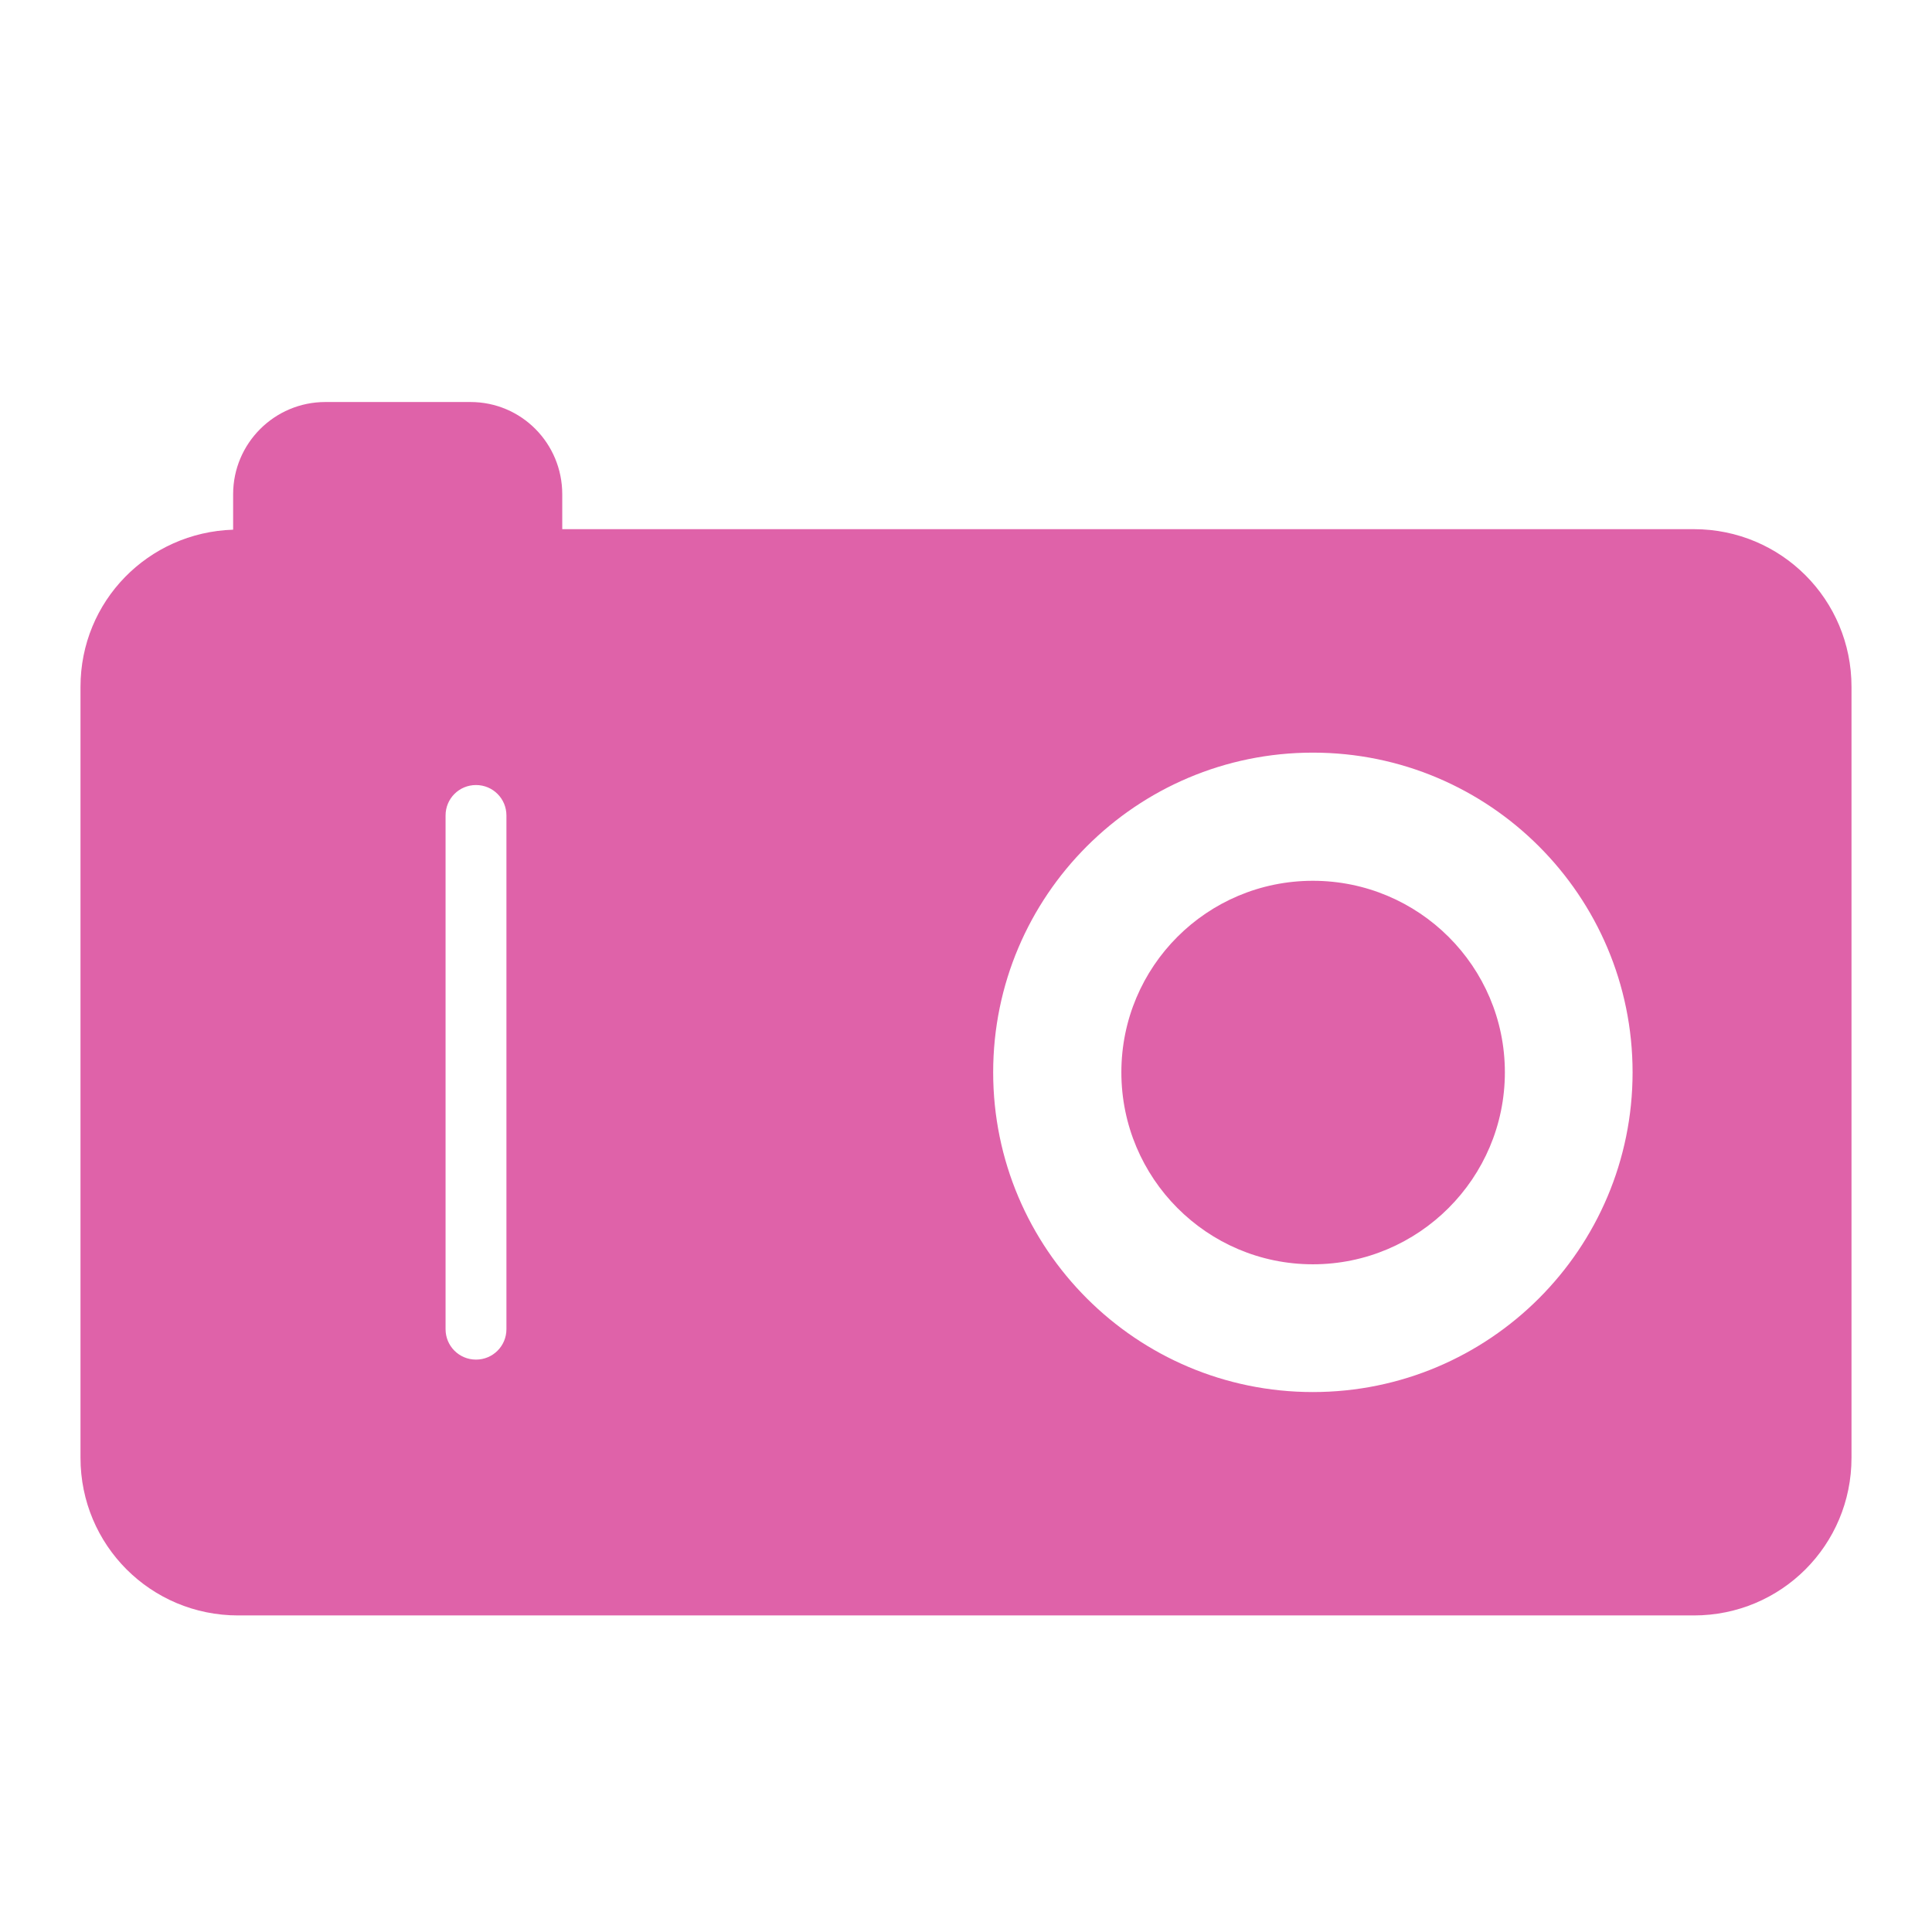 <svg xmlns="http://www.w3.org/2000/svg" width="48" height="48">
 <path d="m 8.084,9.988 c -1.265,0 -2.292,1.027 -2.292,2.292 l 0,0.88 C 3.681,13.227 2,14.936 2,17.063 L 2,36.219 C 2,38.389 3.746,40.135 5.916,40.135 l 36.169,0 C 44.254,40.135 46,38.389 46,36.219 l 0,-19.156 c 0,-2.169 -1.746,-3.916 -3.916,-3.916 l -28.115,0 0,-0.867 c 0,-1.265 -1.014,-2.292 -2.28,-2.292 l -3.606,0 z m 24.534,8.711 c 4.385,0 7.943,3.558 7.943,7.943 0,4.385 -3.558,7.943 -7.943,7.943 -4.385,0 -7.943,-3.558 -7.943,-7.943 0,-4.385 3.558,-7.943 7.943,-7.943 z m -20.792,0.805 c 0.419,0 0.756,0.337 0.756,0.756 l 0,12.763 c 0,0.419 -0.337,0.756 -0.756,0.756 -0.419,0 -0.756,-0.337 -0.756,-0.756 l 0,-12.763 c 0,-0.419 0.337,-0.756 0.756,-0.756 z m 20.792,2.379 c -2.631,0 -4.758,2.127 -4.758,4.758 0,2.631 2.127,4.77 4.758,4.77 2.631,0 4.77,-2.14 4.77,-4.77 0,-2.631 -2.14,-4.758 -4.77,-4.758 z" fill="#df62a9"/>
</svg>
